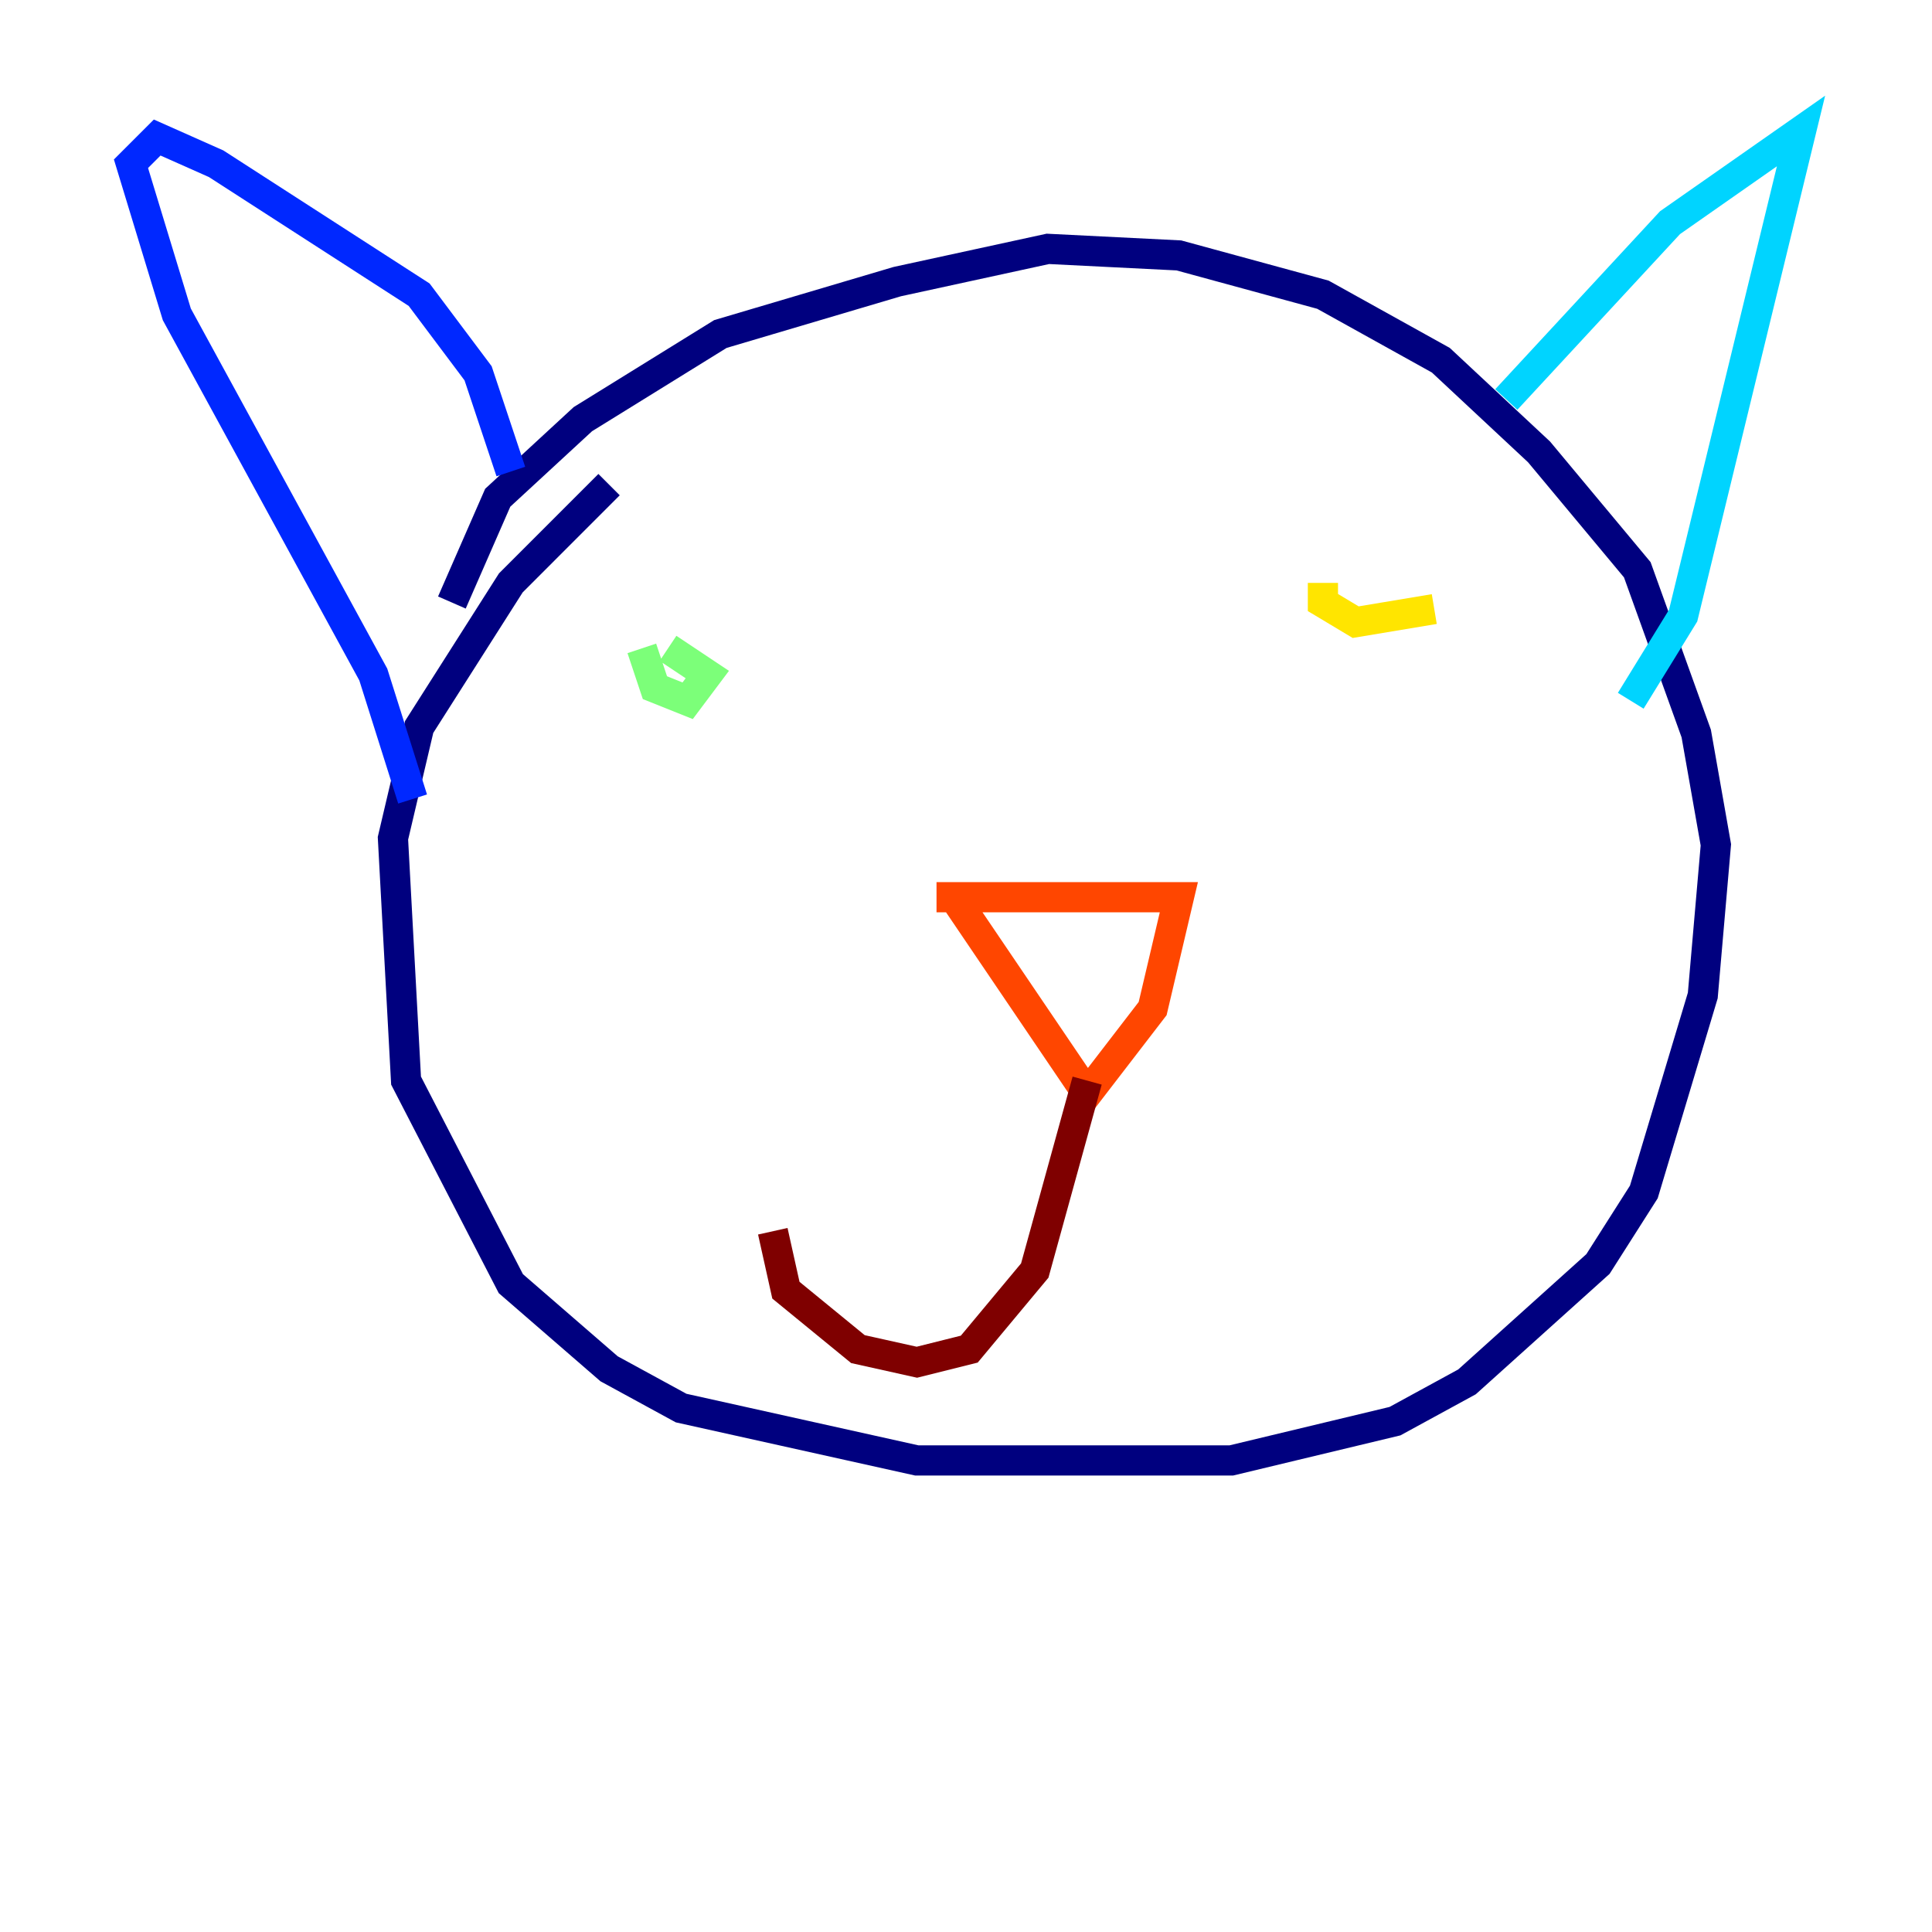 <?xml version="1.0" encoding="utf-8" ?>
<svg baseProfile="tiny" height="128" version="1.2" viewBox="0,0,128,128" width="128" xmlns="http://www.w3.org/2000/svg" xmlns:ev="http://www.w3.org/2001/xml-events" xmlns:xlink="http://www.w3.org/1999/xlink"><defs /><polyline fill="none" points="29.939,39.919 32.976,32.976 38.617,27.77 47.729,22.129 59.444,18.658 69.424,16.488 78.102,16.922 87.647,19.525 95.458,23.864 101.966,29.939 108.475,37.749 112.38,48.597 113.681,55.973 112.814,65.953 108.909,78.969 105.871,83.742 97.193,91.552 92.42,94.156 81.573,96.759 60.746,96.759 45.125,93.288 40.352,90.685 33.844,85.044 26.902,71.593 26.034,55.539 27.77,48.163 33.844,38.617 40.352,32.108" stroke="#00007f" stroke-width="2" /><polyline fill="none" points="33.844,31.241 31.675,24.732 27.77,19.525 14.319,10.848 10.414,9.112 8.678,10.848 11.715,20.827 24.732,44.691 27.336,52.936" stroke="#0028ff" stroke-width="2" /><polyline fill="none" points="99.797,26.468 110.644,14.752 119.322,8.678 111.512,40.786 108.041,46.427" stroke="#00d4ff" stroke-width="2" /><polyline fill="none" points="44.258,42.956 46.861,44.691 45.559,46.427 43.39,45.559 42.522,42.956" stroke="#7cff79" stroke-width="2" /><polyline fill="none" points="95.024,40.352 89.817,41.22 87.647,39.919 87.647,38.617" stroke="#ffe500" stroke-width="2" /><polyline fill="none" points="62.047,59.444 78.102,59.444 76.366,66.82 72.027,72.461 62.915,59.01" stroke="#ff4600" stroke-width="2" /><polyline fill="none" points="72.027,71.593 68.556,84.176 64.217,89.383 60.746,90.251 56.841,89.383 52.068,85.478 51.2,81.573" stroke="#7f0000" stroke-width="2" /></svg>